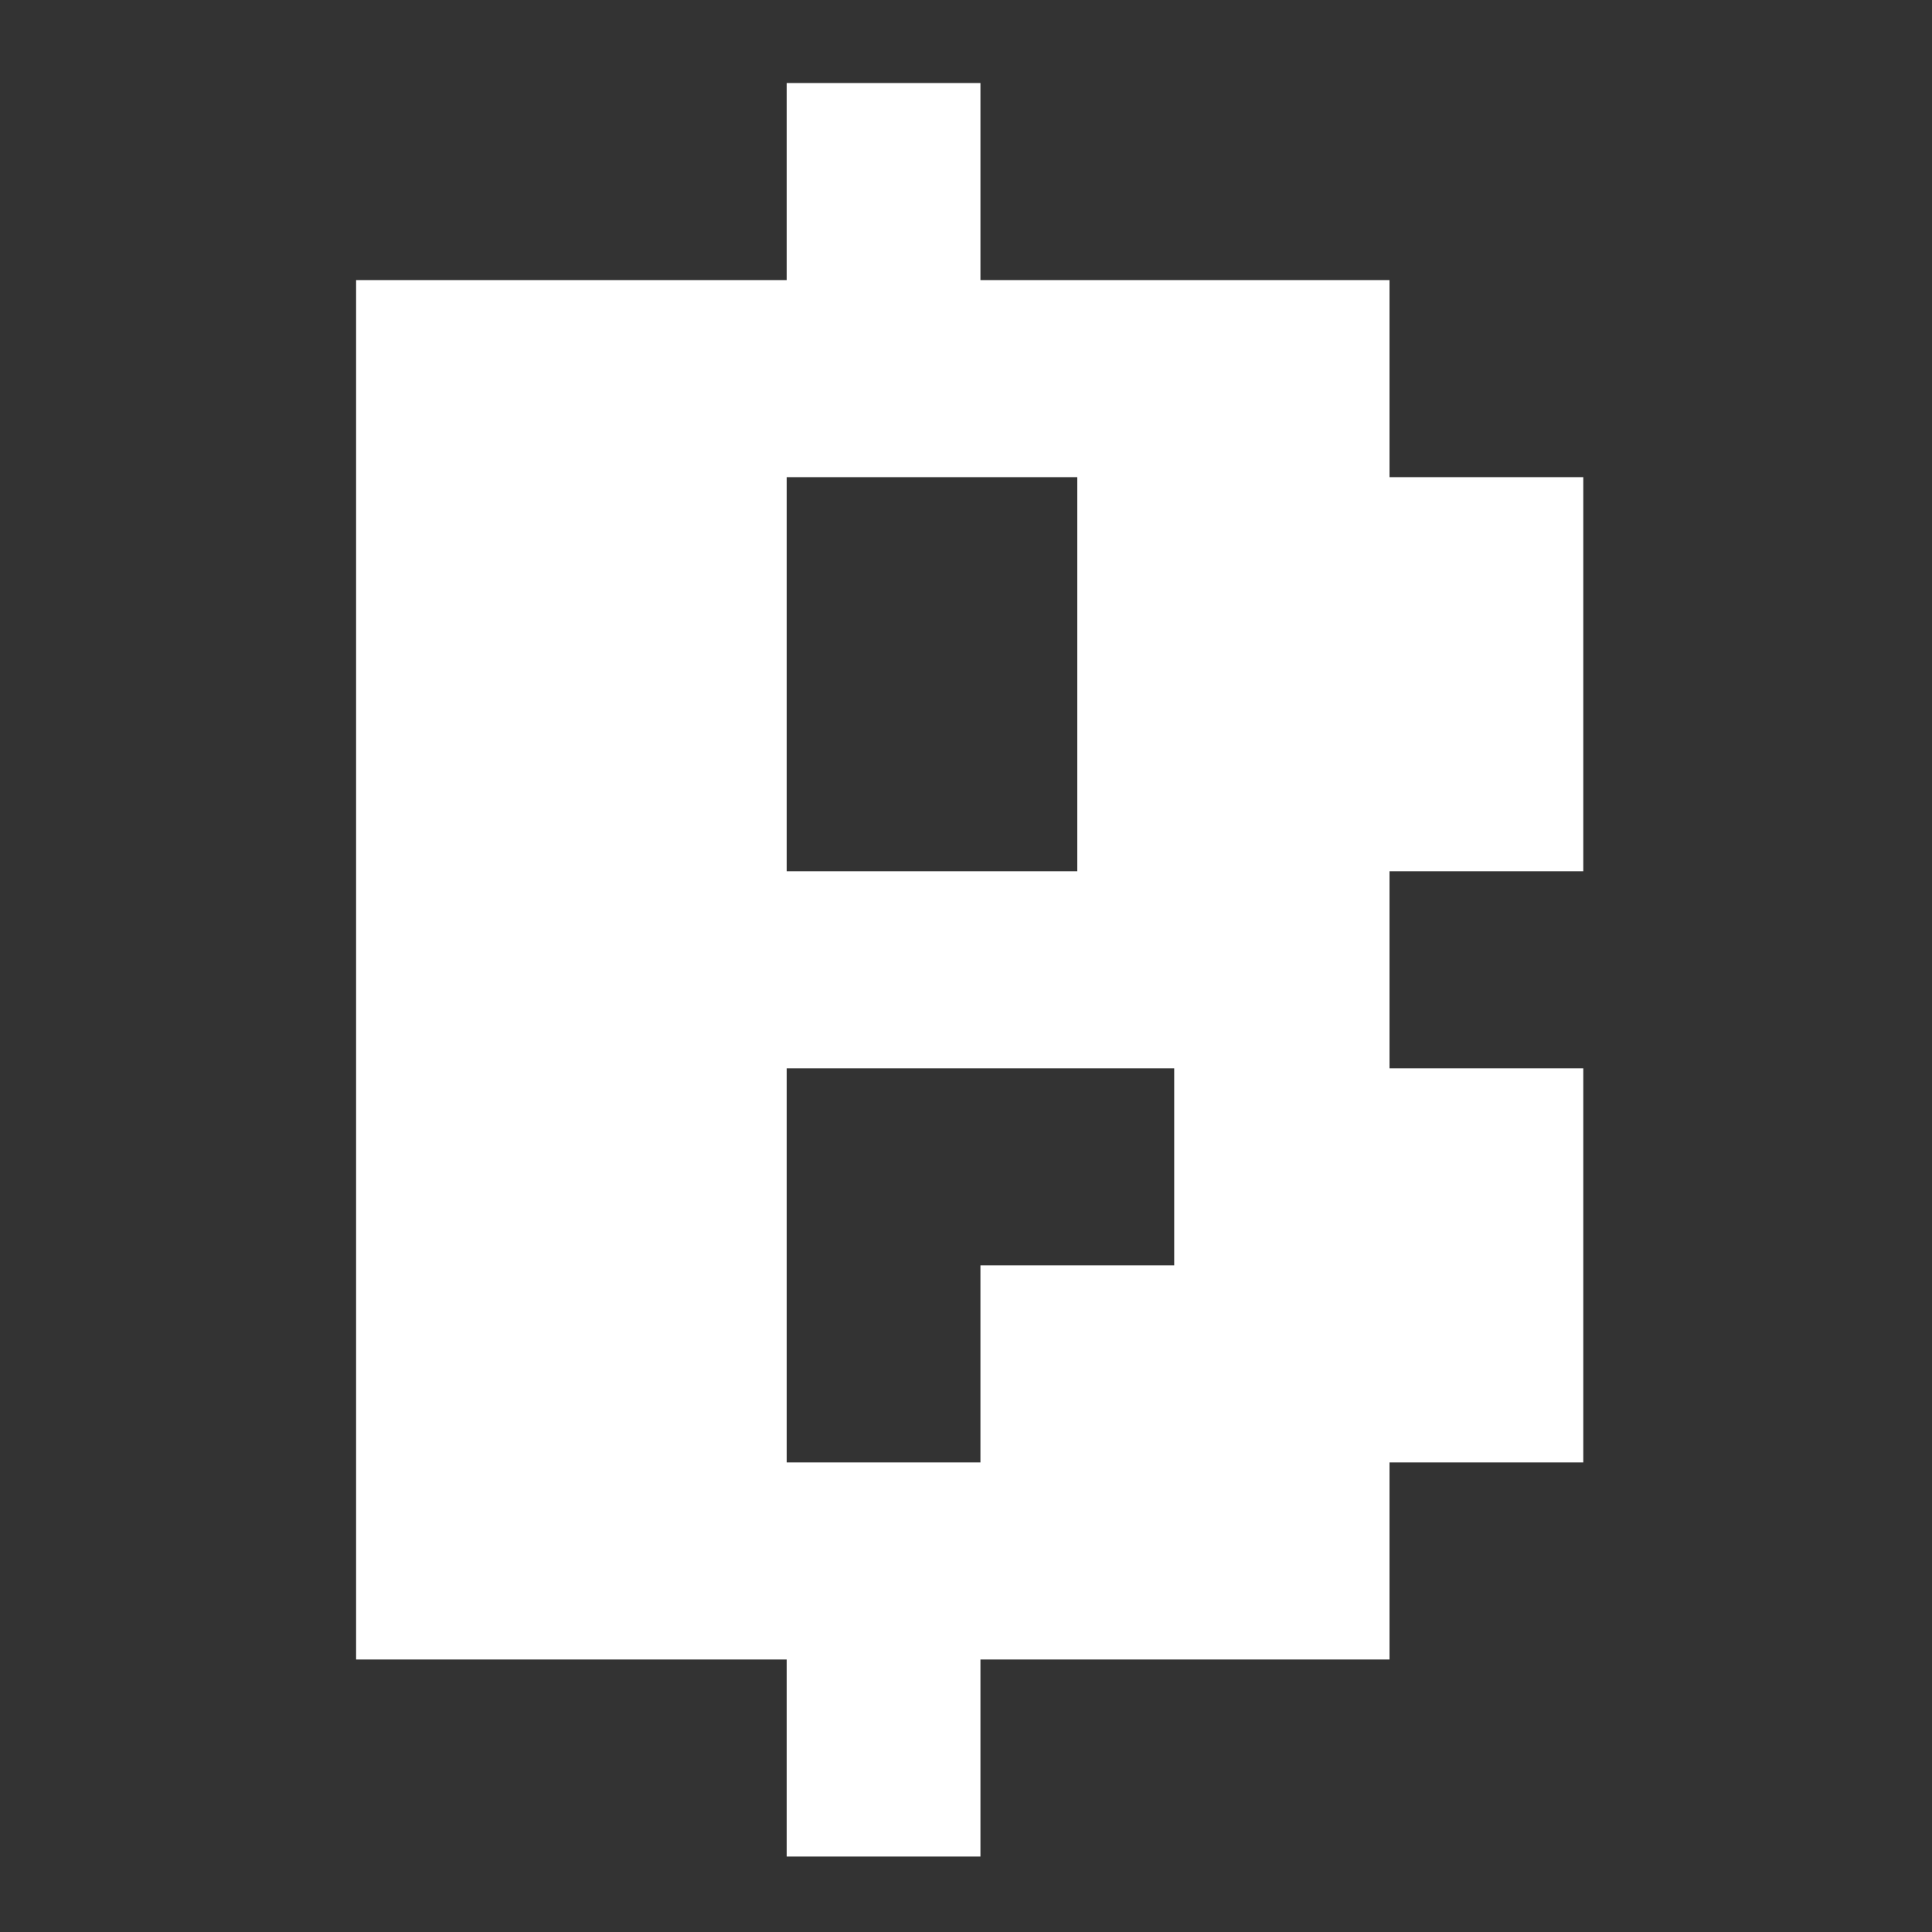 <svg width='38' height='38' viewBox='0 0 38 38' fill='none' xmlns='http://www.w3.org/2000/svg'><rect x="0" y="0" width="38" height="38" fill="#333333" stroke="none"/><path fill-rule='evenodd' clip-rule='evenodd' d='M19.284 1.633H15.473V5.509H7.004V32.64H15.473V36.516H19.284V32.64H27.33V28.764H31.141V21.012H27.33V17.136H31.141V9.385H27.33V5.509H19.284V1.633ZM15.473 9.385H21.189V17.136H15.473V9.385ZM15.473 28.764V21.012H23.095V24.888H19.284V28.764H15.473Z' fill='white'/></svg>